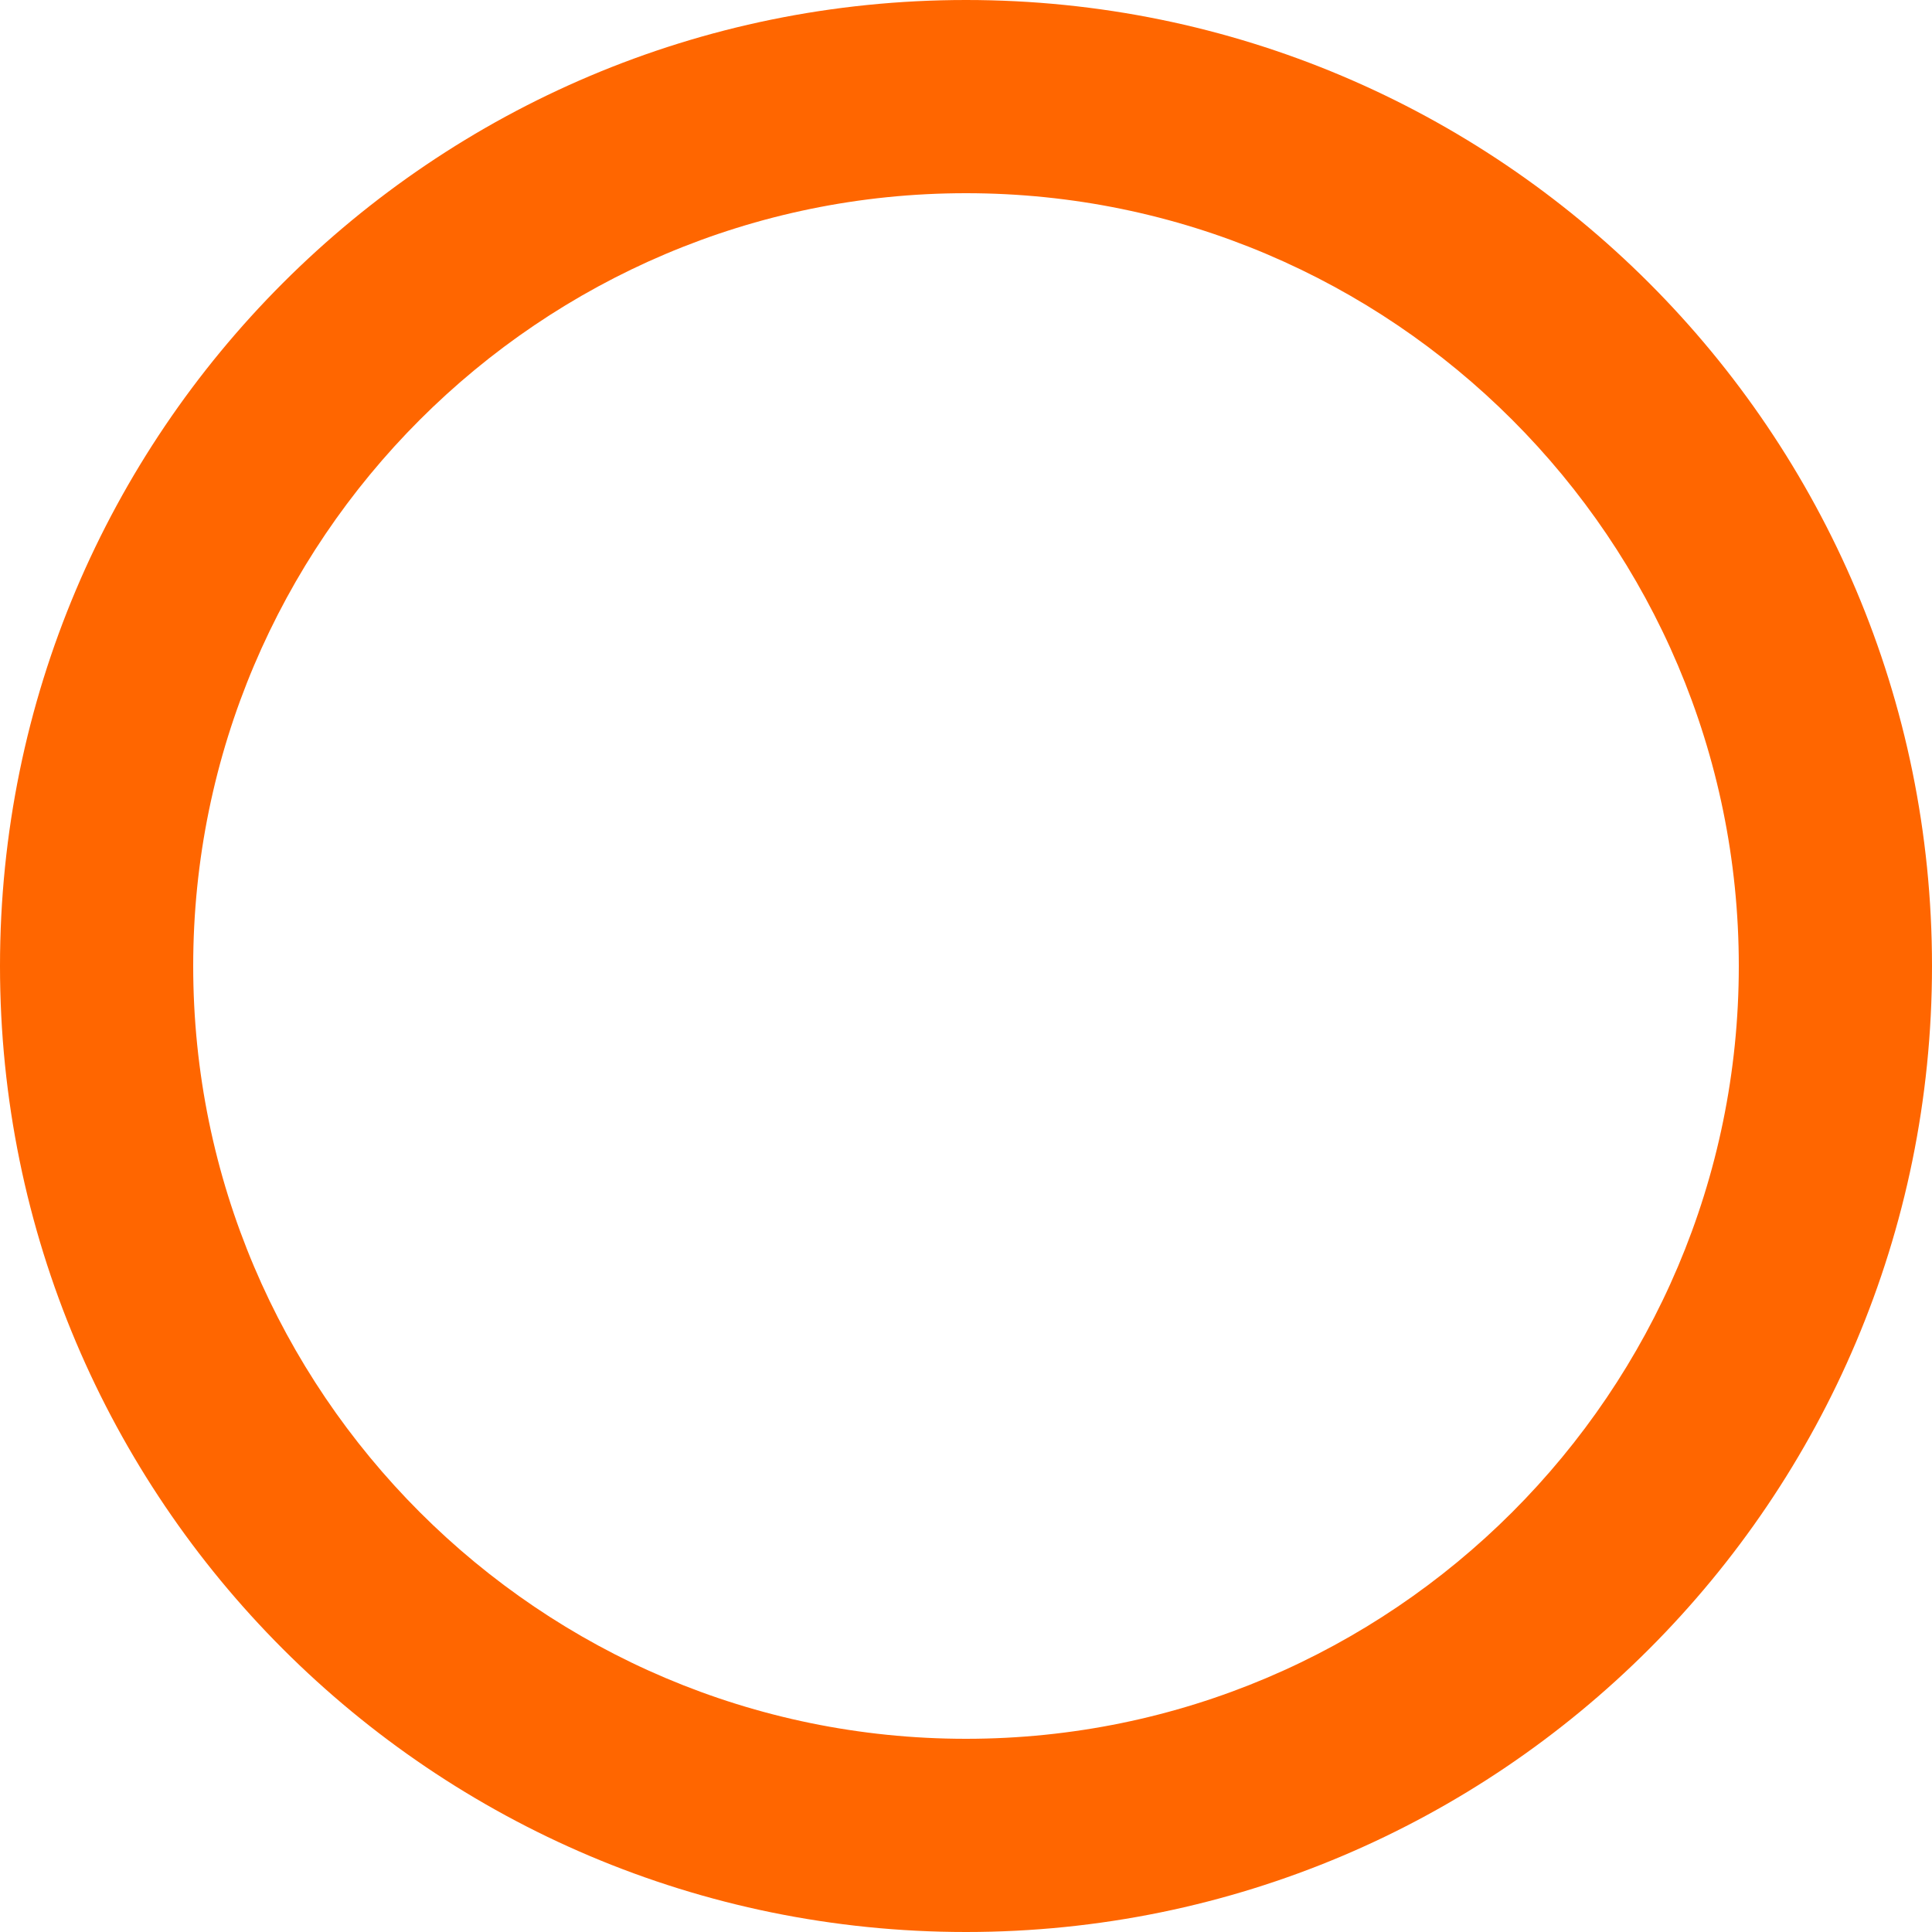 <svg xmlns="http://www.w3.org/2000/svg" viewBox="0 0 160 160">
  <path d="M80 0C35.82 0 0 35.82 0 80s35.82 80 80 80 80-35.82 80-80S124.18 0 80 0zm0 144c-35.29 0-64-28.71-64-64s28.71-64 64-64 64 28.71 64 64-28.71 64-64 64z" fill="#FF6600"/>
</svg>